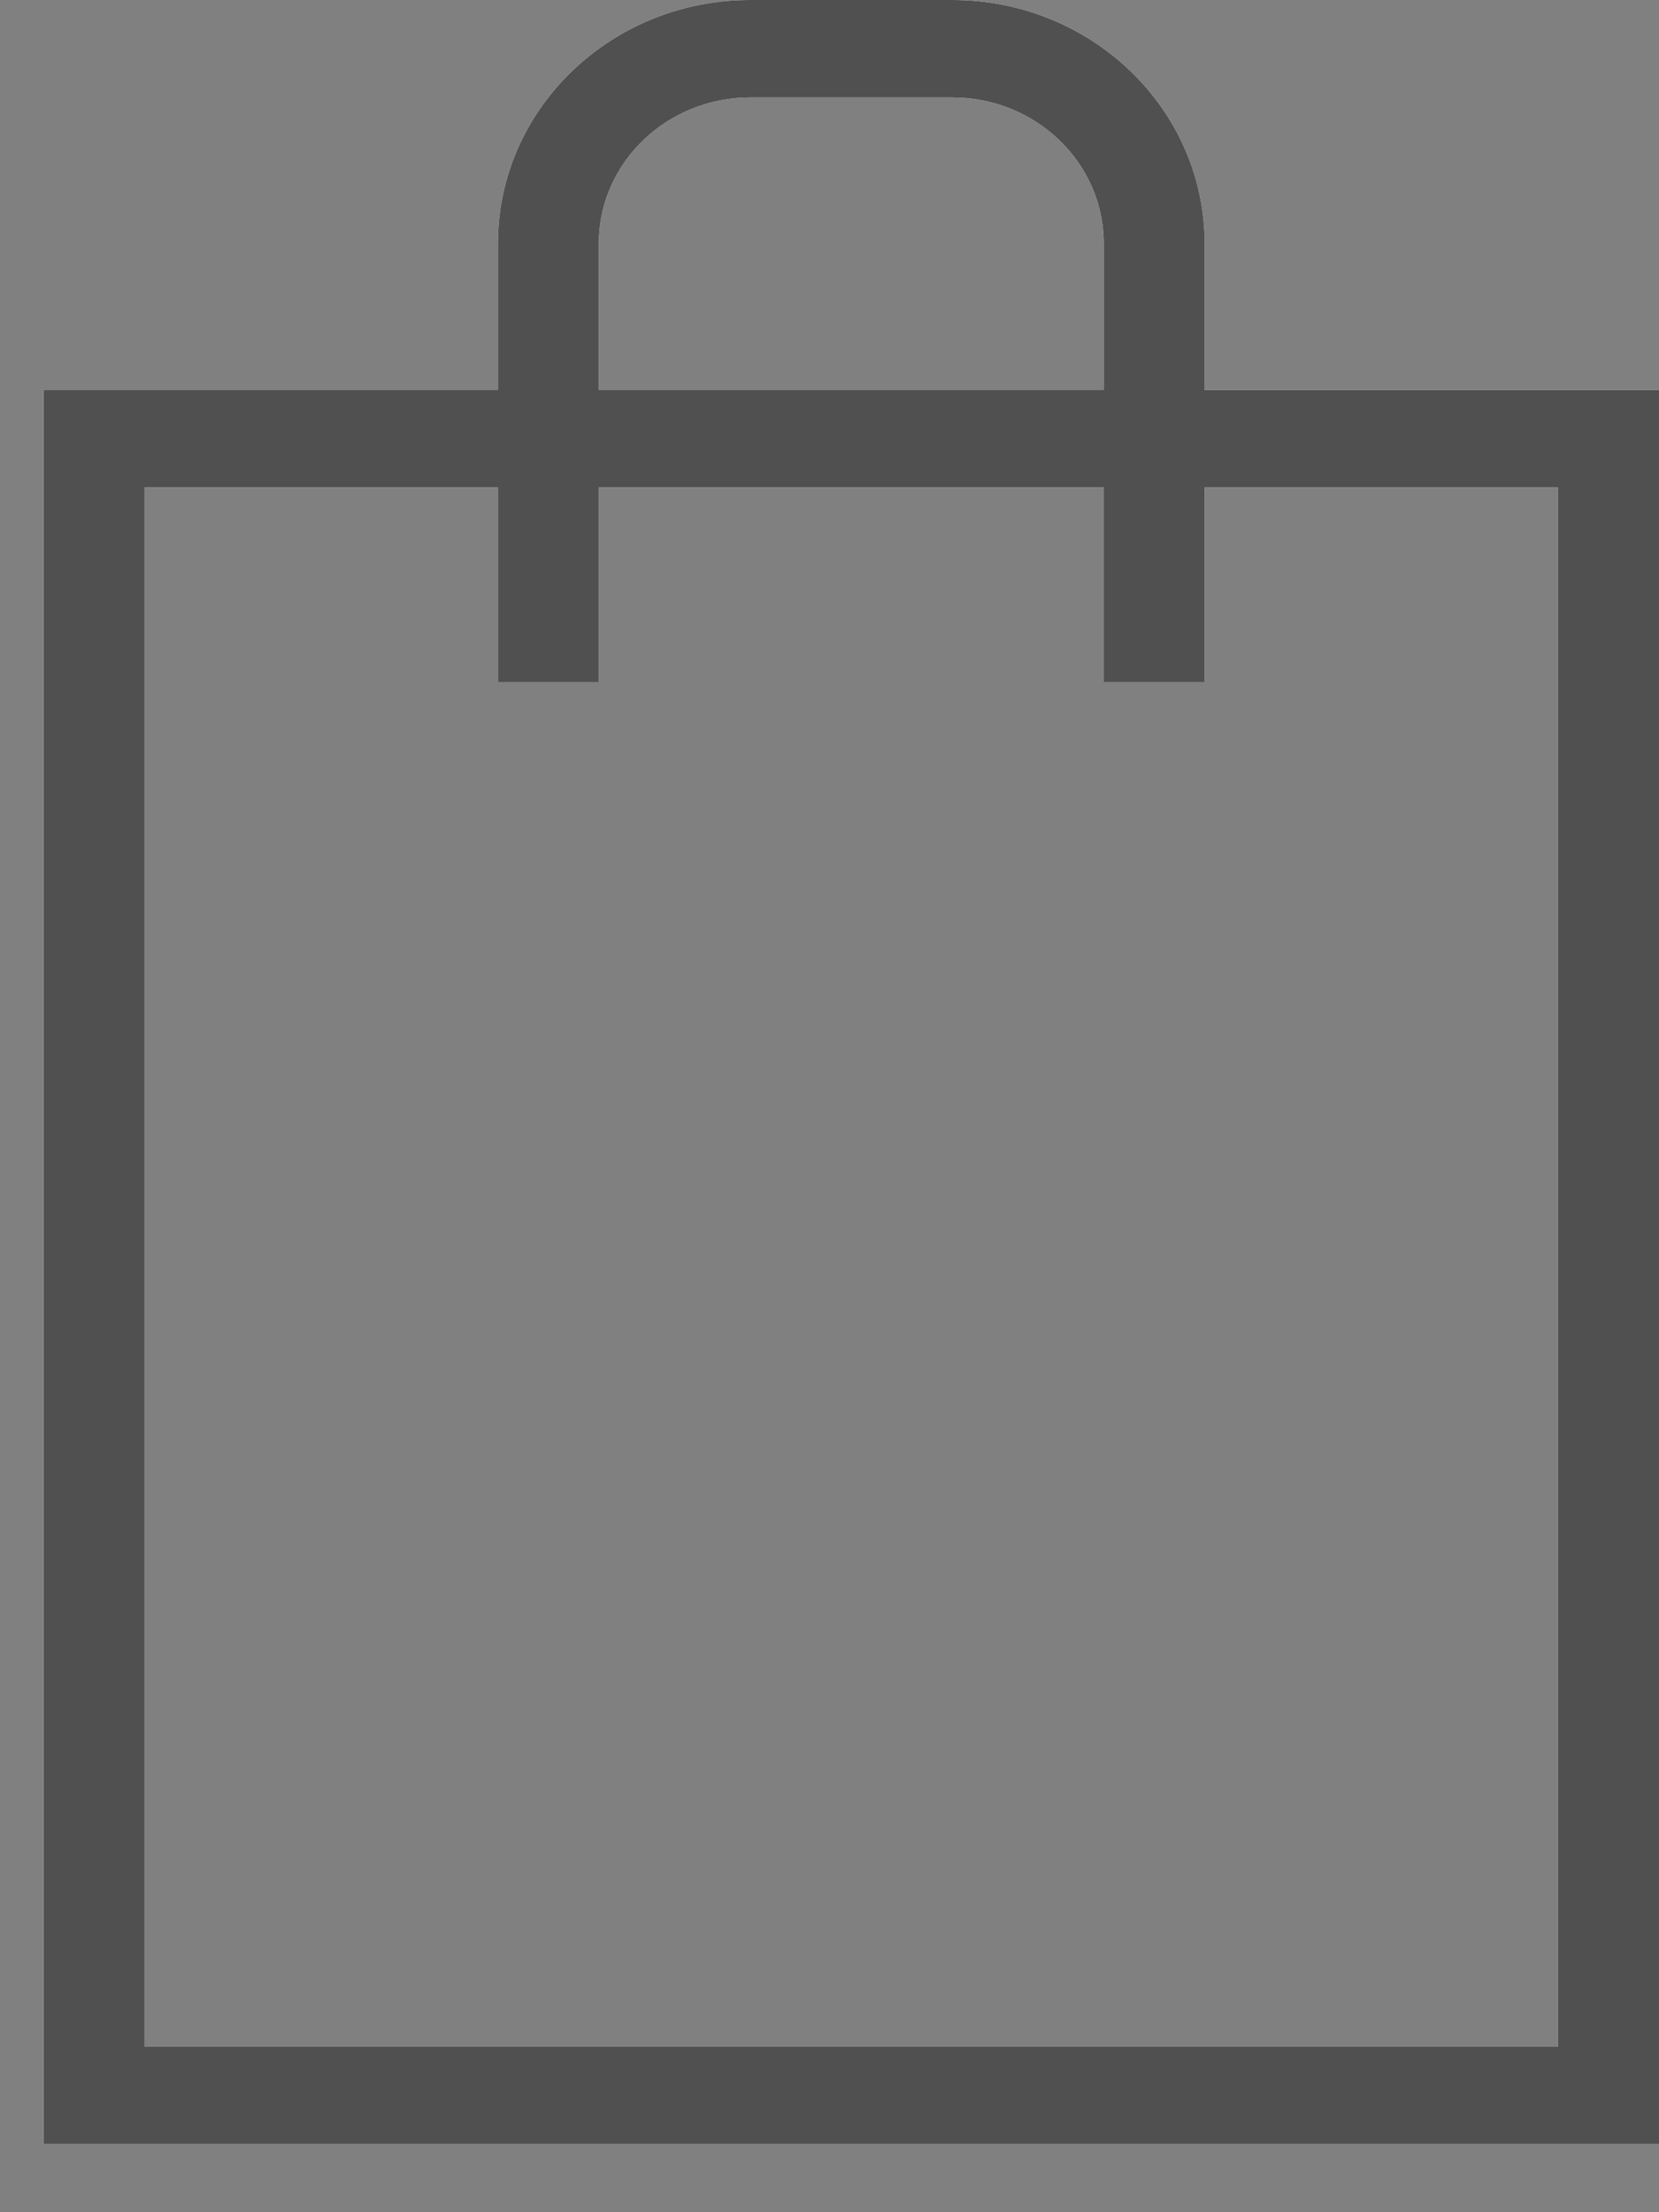 <svg xmlns="http://www.w3.org/2000/svg" width="15" height="20" viewBox="0 0 15 20"><rect x="0" y="0" width="15" height="20" fill="#808080" stroke="none"/><g><g><path fill="#fff" d="M15 19.384H.394V3.524h4.108V2.202C4.502.986 5.524 0 6.784 0H8.61c1.26 0 2.282.987 2.282 2.203v1.322H15zM9.98 2.202c0-.73-.614-1.321-1.37-1.321H6.784c-.756 0-1.37.591-1.37 1.321v1.322H9.98zm4.107 2.203h-3.195v1.762h-.913V4.405H5.415v1.762h-.913V4.405H1.307v14.098h12.78z"/><path fill="#505050" d="M15 19.384H.394V3.524h4.108V2.202C4.502.986 5.524 0 6.784 0H8.61c1.26 0 2.282.987 2.282 2.203v1.322H15zM9.98 2.202c0-.73-.614-1.321-1.37-1.321H6.784c-.756 0-1.37.591-1.37 1.321v1.322H9.98zm4.107 2.203h-3.195v1.762h-.913V4.405H5.415v1.762h-.913V4.405H1.307v14.098h12.78z"/></g></g></svg>